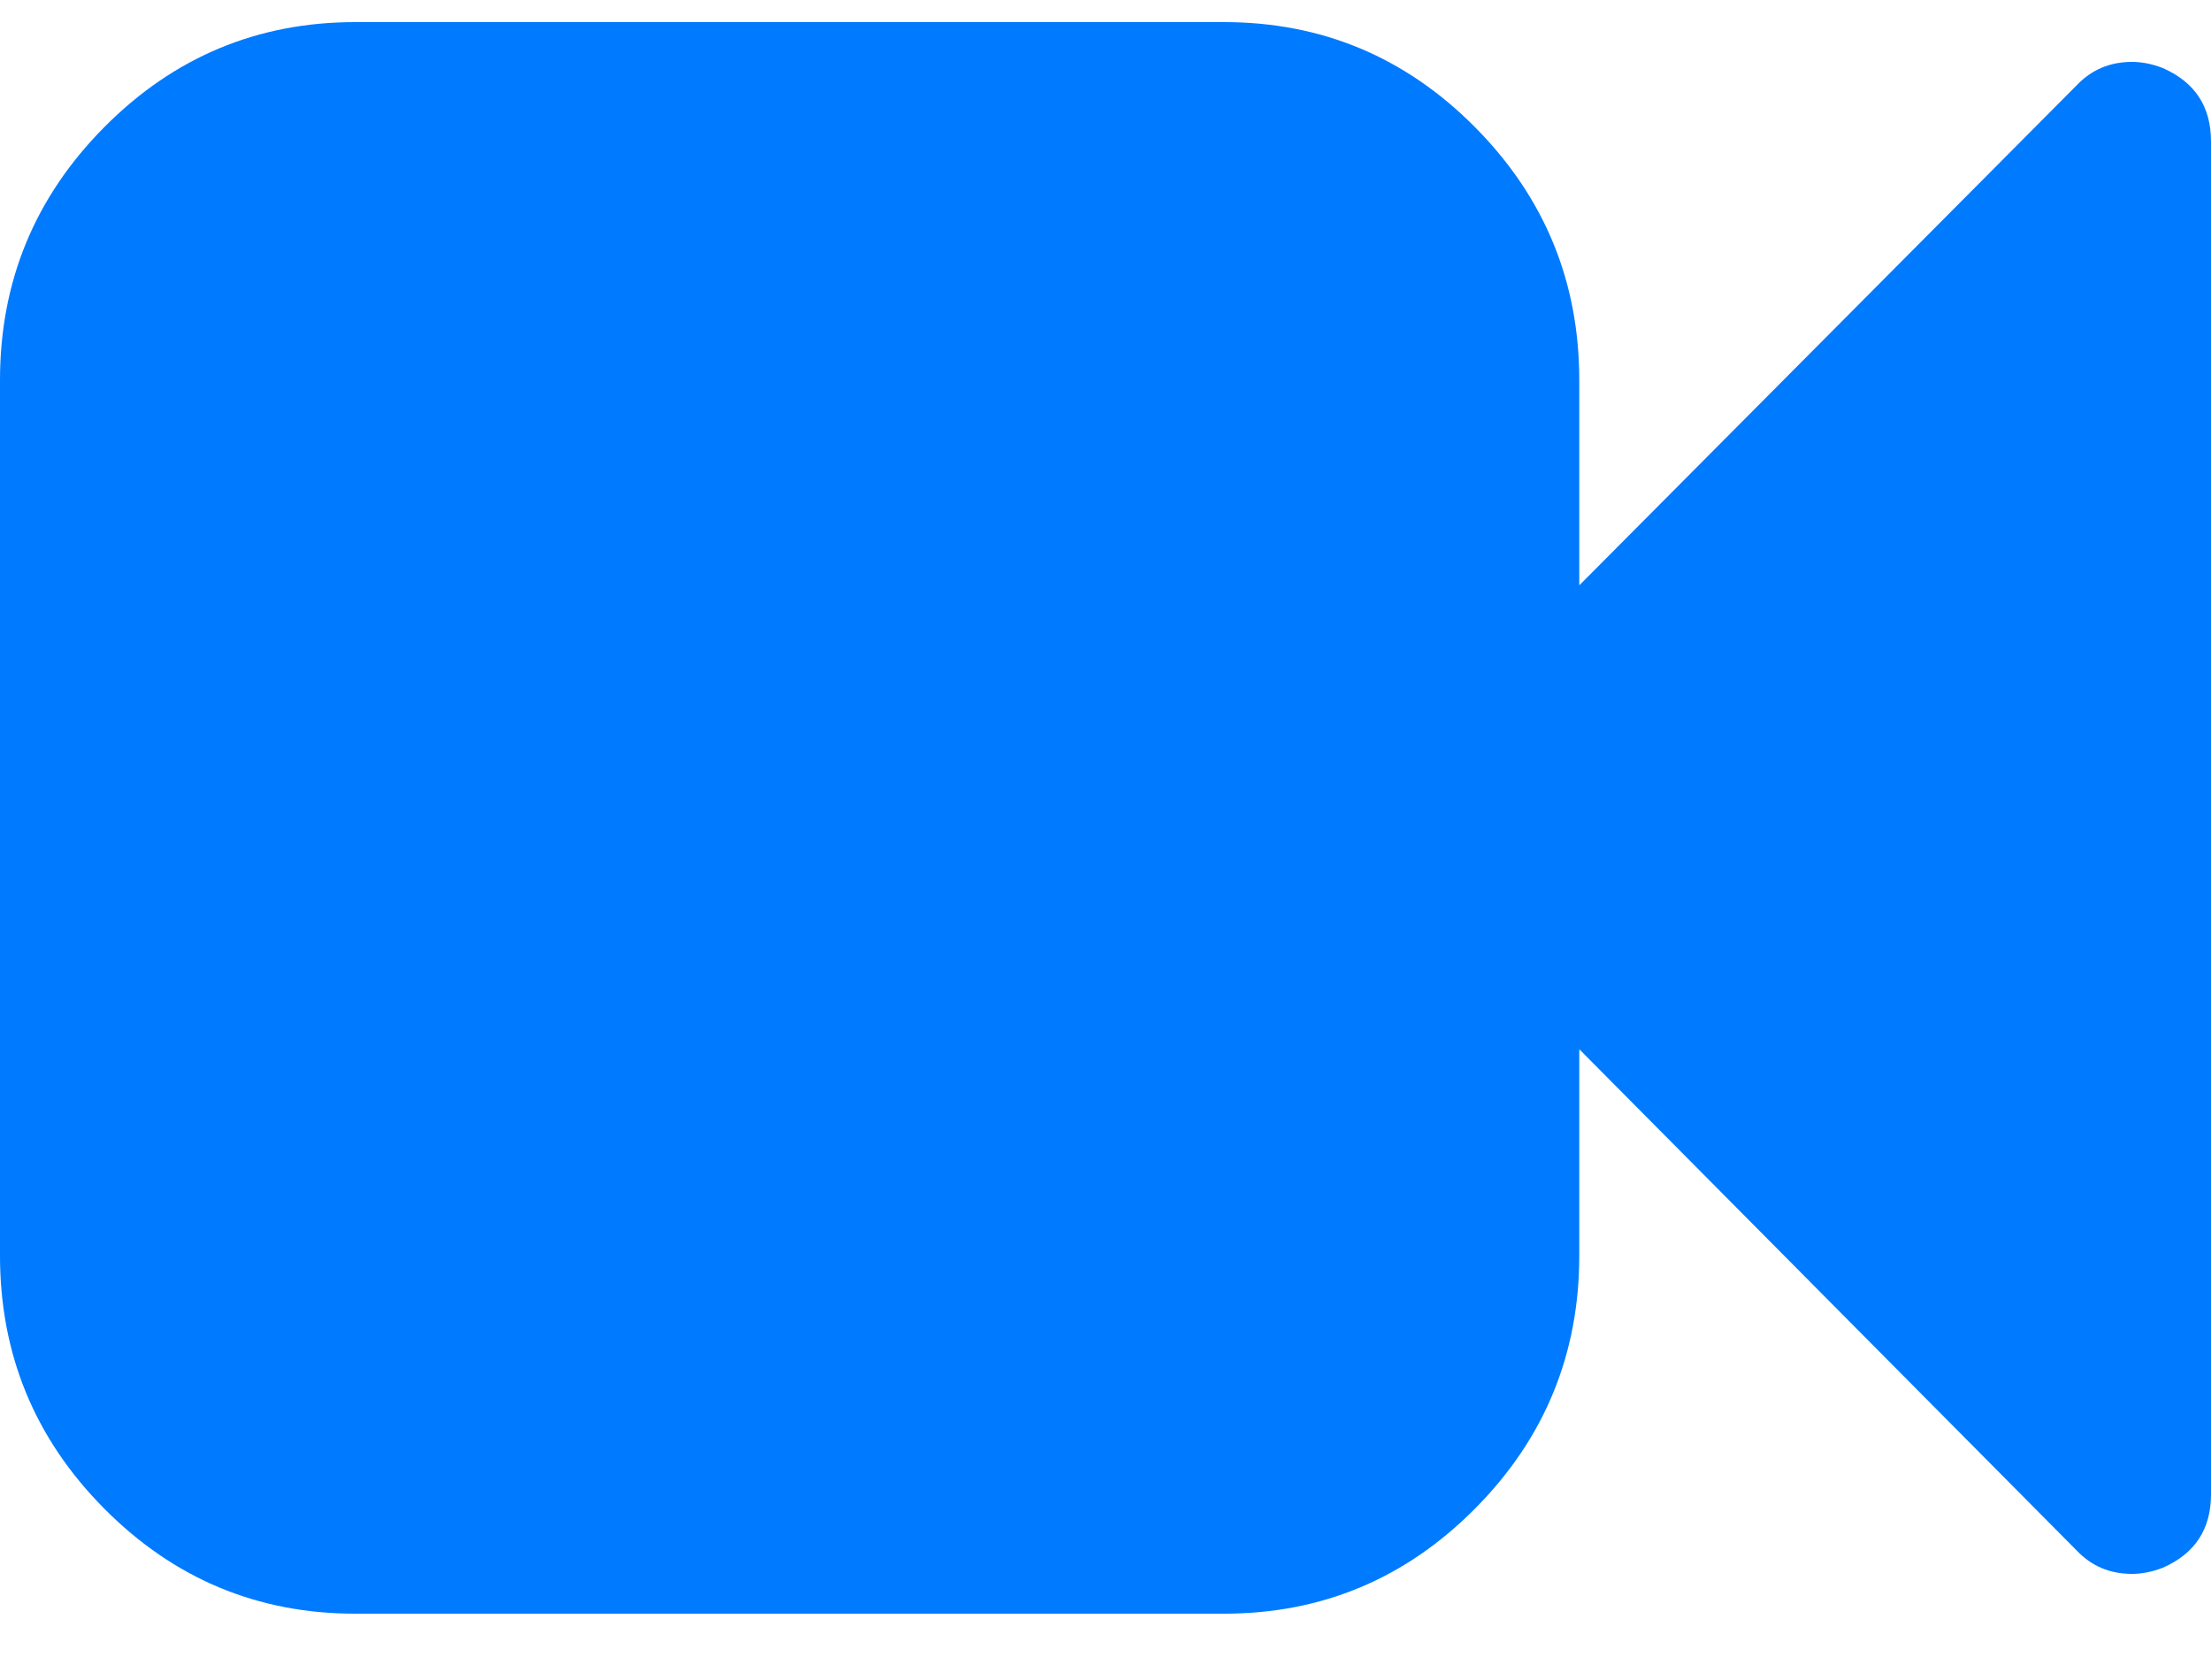 <svg width="25" height="19" viewBox="0 0 25 19" fill="none" xmlns="http://www.w3.org/2000/svg">
<path d="M24.456 0.77C24.335 0.723 24.219 0.7 24.107 0.7C23.856 0.7 23.647 0.789 23.479 0.967L17.857 6.62V4.3C17.857 3.184 17.464 2.231 16.678 1.438C15.892 0.646 14.946 0.25 13.839 0.25H4.018C2.911 0.25 1.965 0.646 1.179 1.438C0.393 2.231 0 3.184 0 4.3V14.2C0 15.316 0.393 16.27 1.179 17.062C1.965 17.854 2.911 18.25 4.018 18.25H13.839C14.946 18.25 15.892 17.854 16.678 17.062C17.464 16.27 17.857 15.316 17.857 14.2V11.866L23.479 17.533C23.647 17.711 23.856 17.8 24.107 17.8C24.219 17.8 24.335 17.777 24.456 17.73C24.819 17.57 25 17.294 25 16.9V1.6C25 1.206 24.819 0.93 24.456 0.77Z" fill="#007AFF"/>
</svg>
